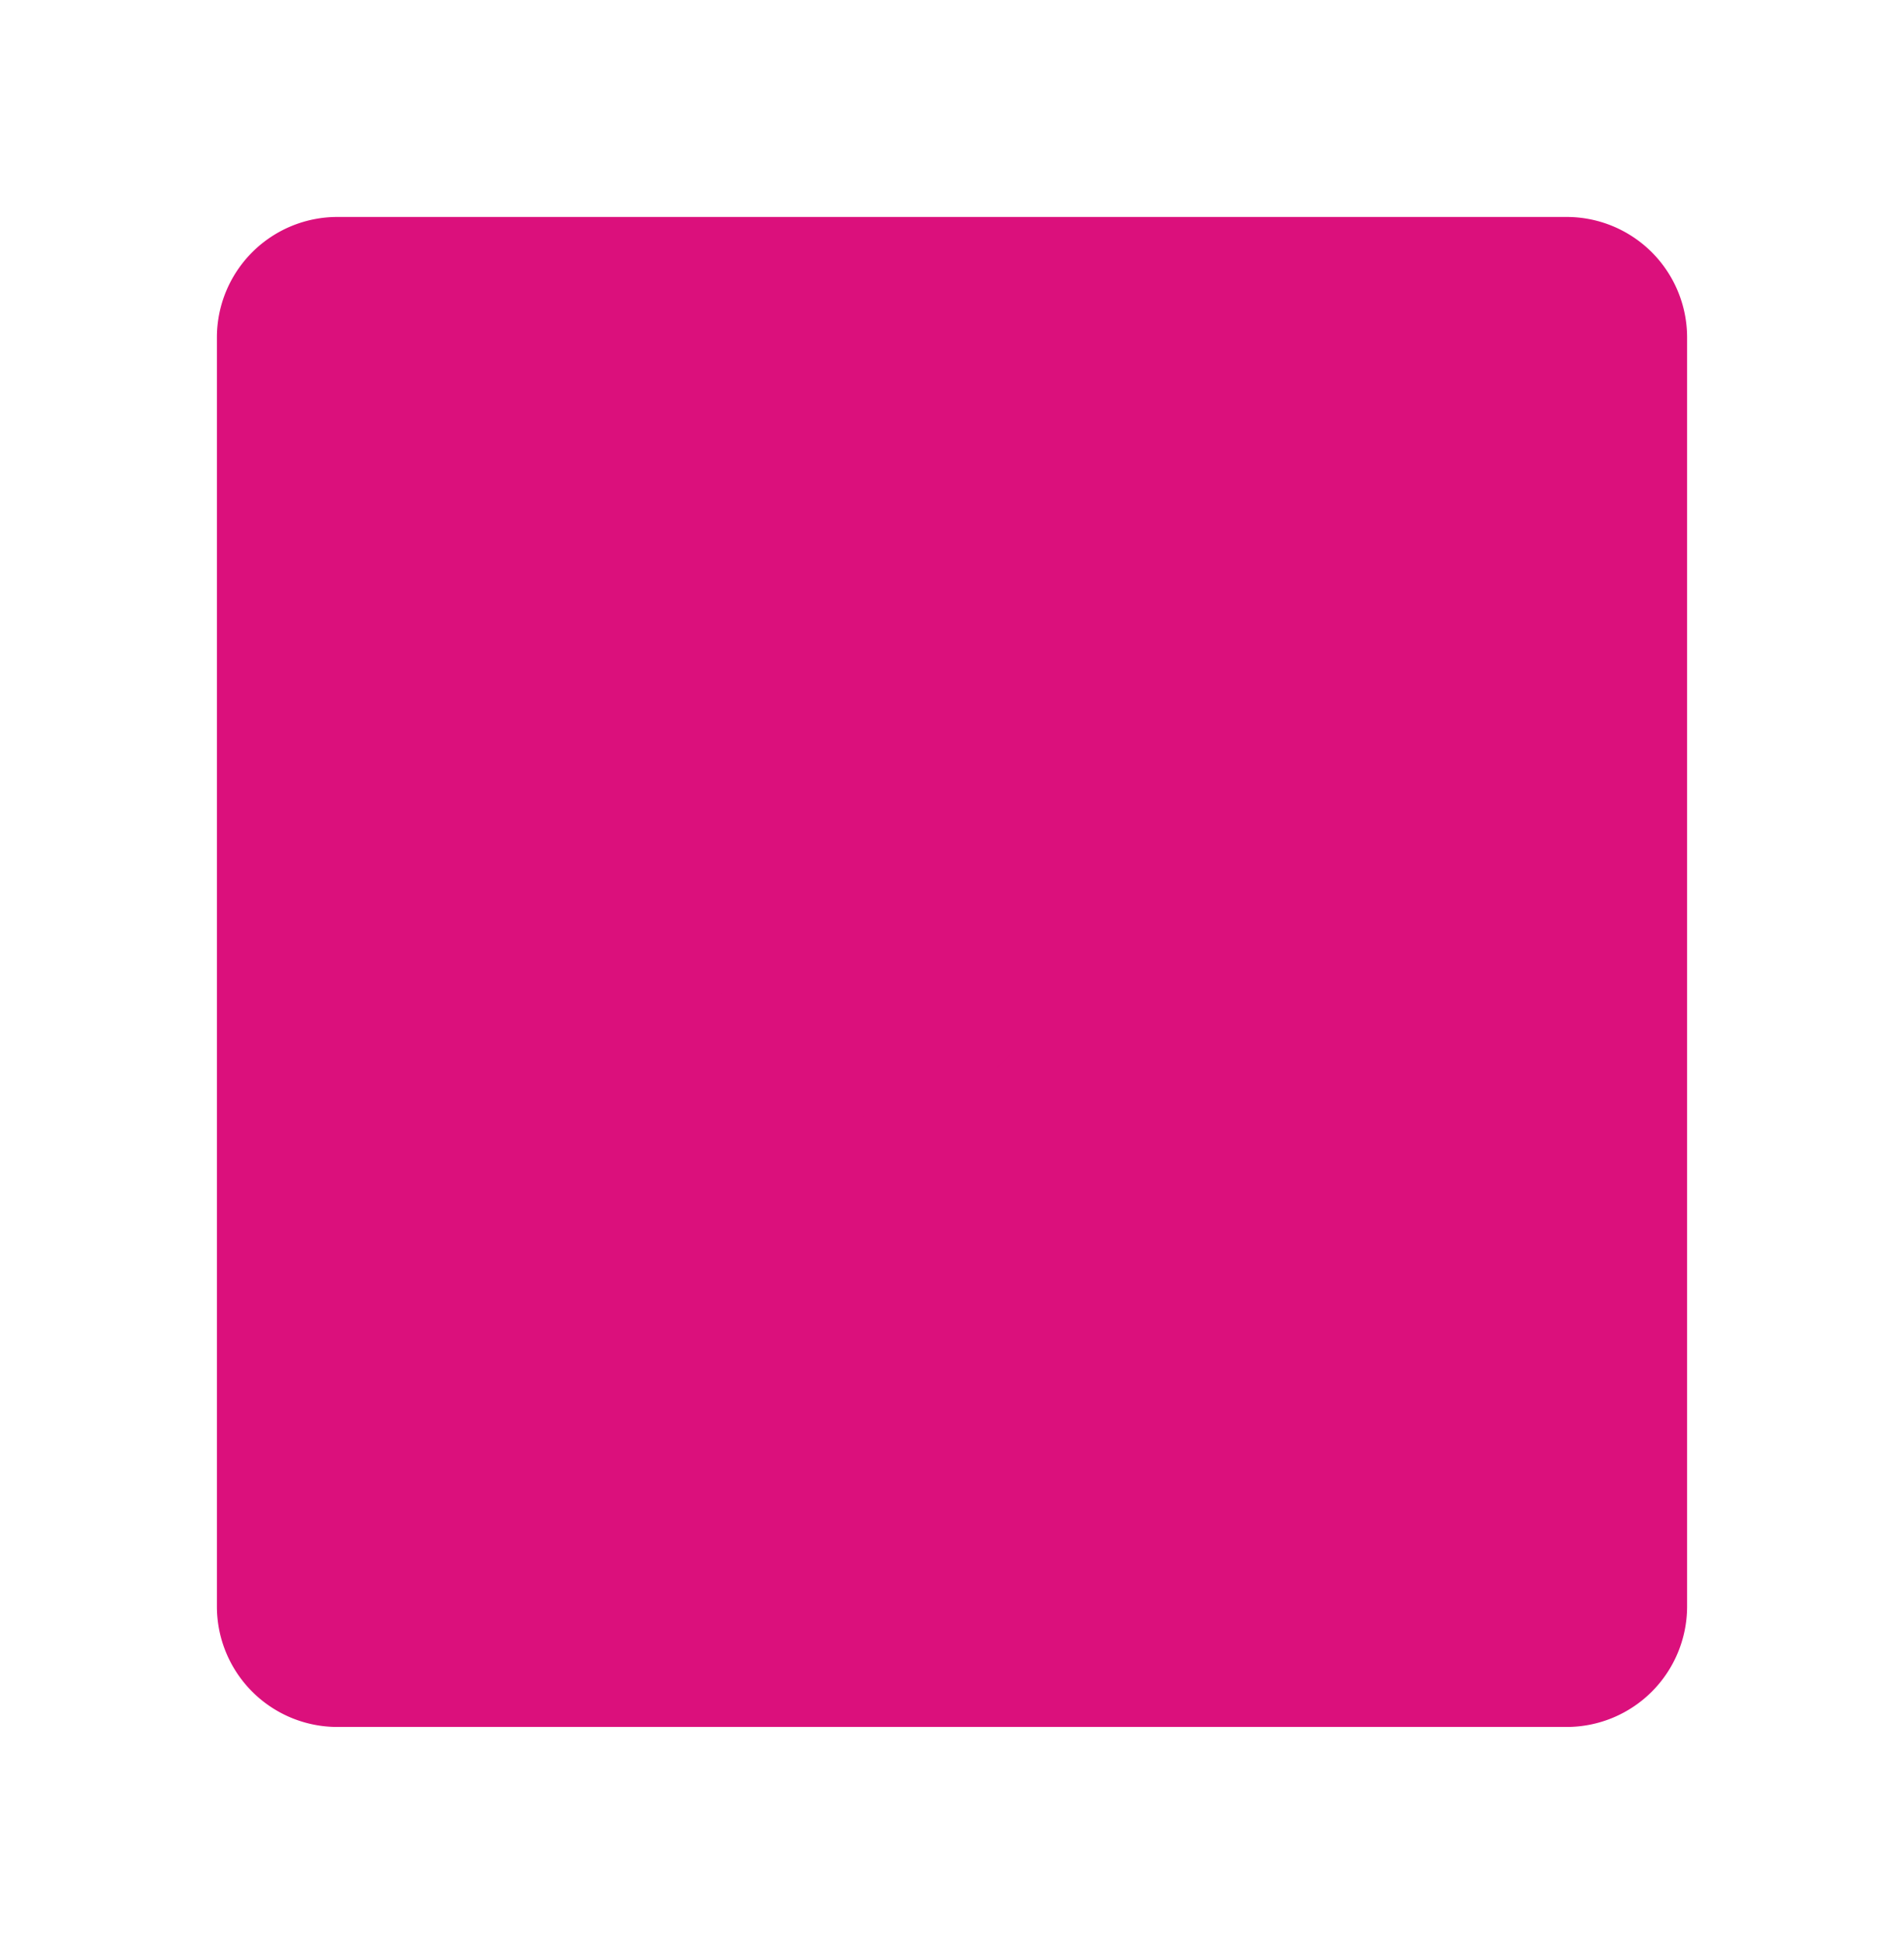 <svg xmlns="http://www.w3.org/2000/svg" xmlns:xlink="http://www.w3.org/1999/xlink" width="79" height="80.64" viewBox="0 0 79 80.64">
  <defs>
    <filter id="Trazado_10766" x="0" y="0" width="79" height="80.64" filterUnits="userSpaceOnUse">
      <feOffset dy="3" input="SourceAlpha"/>
      <feGaussianBlur stdDeviation="3" result="blur"/>
      <feFlood flood-color="#231f20" flood-opacity="0.302"/>
      <feComposite operator="in" in2="blur"/>
      <feComposite in="SourceGraphic"/>
    </filter>
  </defs>
  <g id="Componente_41_6" data-name="Componente 41 – 6" transform="translate(9 6)">
    <g transform="matrix(1, 0, 0, 1, -9, -6)" filter="url(#Trazado_10766)" style="mix-blend-mode: multiply;isolation: isolate">
      <path id="Trazado_10766-2" data-name="Trazado 10766" d="M5,0H56a5,5,0,0,1,5,5V57.64a5,5,0,0,1-5,5H5a5,5,0,0,1-5-5V5A5,5,0,0,1,5,0Z" transform="translate(9 6)" fill="#db107c"/>
    </g>
    <path id="ic_thumb_up_24px" d="M1,21H5V9H1ZM23,10a2.006,2.006,0,0,0-2-2H14.69l.95-4.57.03-.32a1.505,1.505,0,0,0-.44-1.06L14.17,1,7.59,7.59A1.955,1.955,0,0,0,7,9V19a2.006,2.006,0,0,0,2,2h9a1.987,1.987,0,0,0,1.84-1.22l3.02-7.05A1.976,1.976,0,0,0,23,12V10.09l-.01-.01Z" transform="translate(42.5 43.32) rotate(180)" fill="#db107c"/>
  </g>
</svg>
